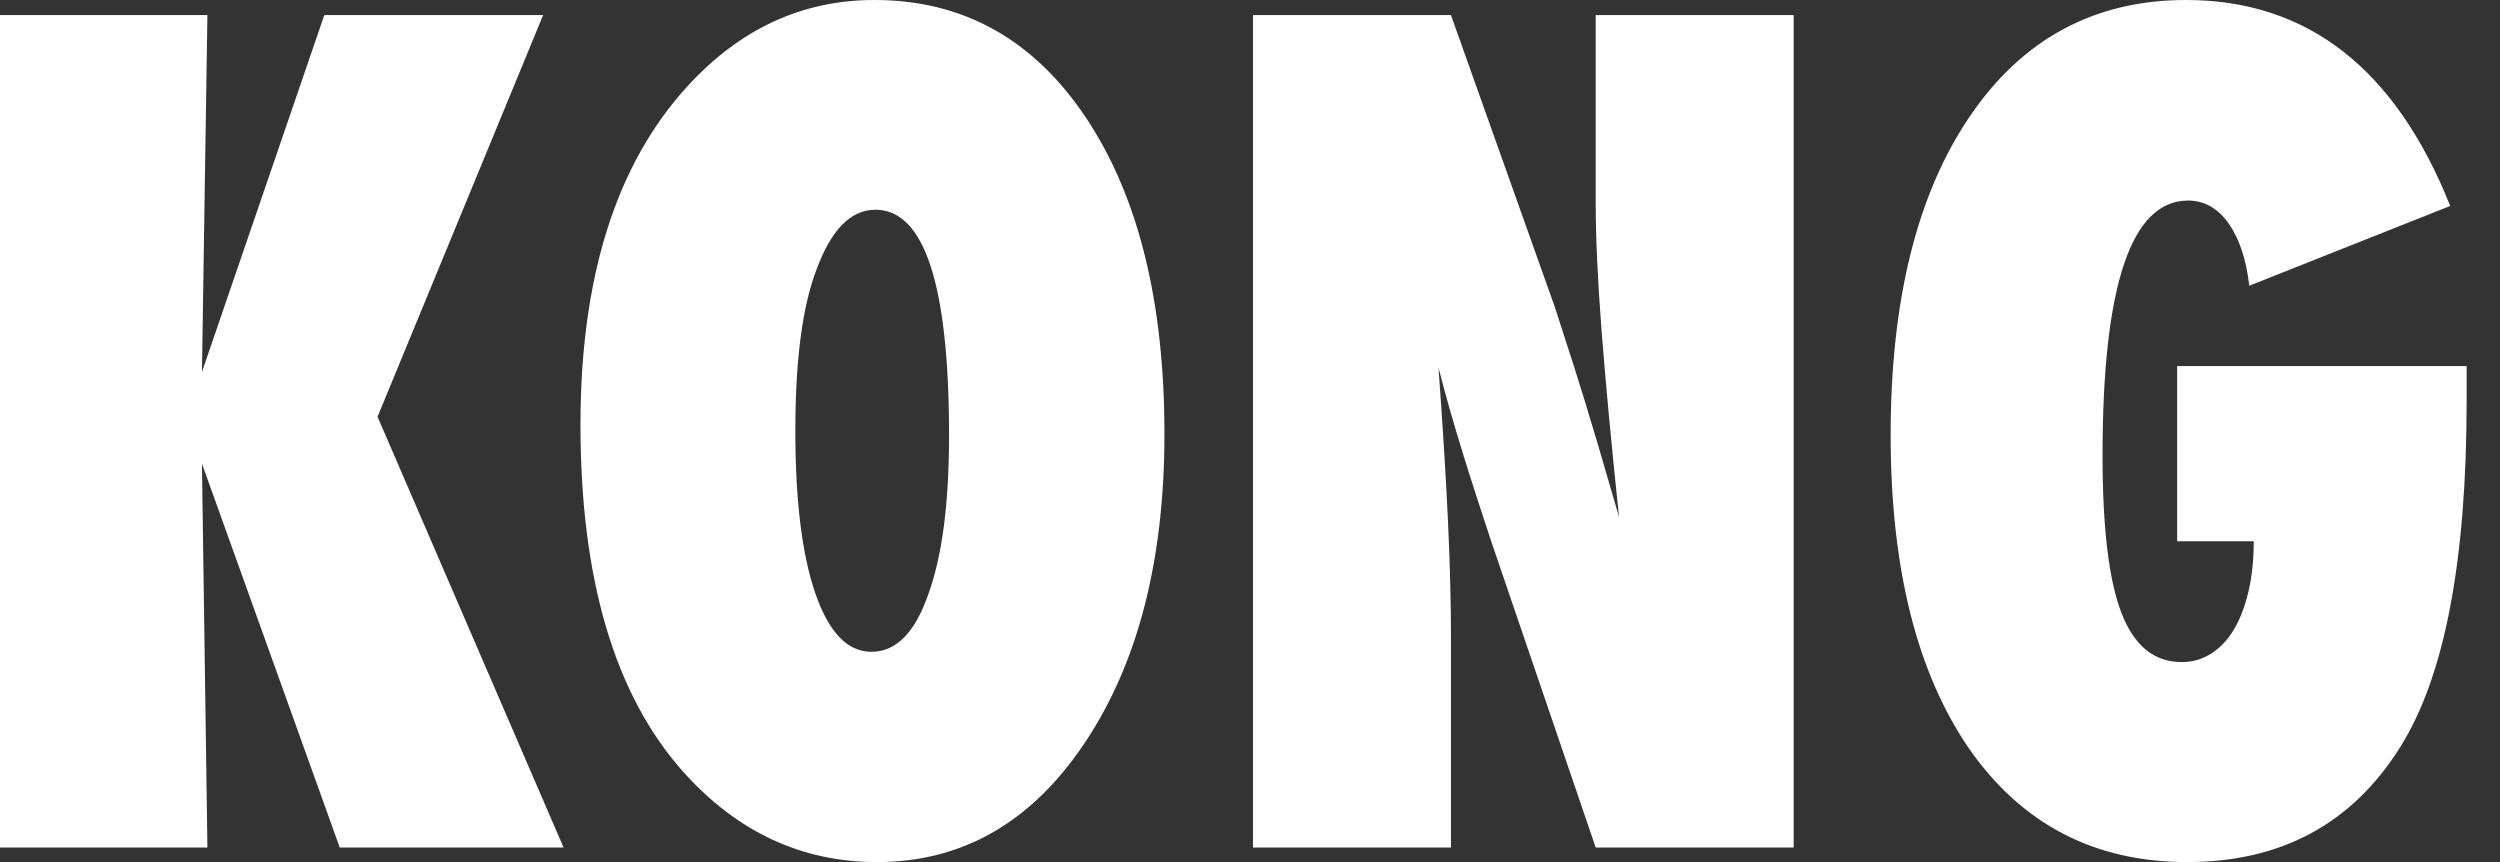 <svg width="58" height="20" viewBox="0 0 58 20" fill="none" xmlns="http://www.w3.org/2000/svg">
<rect x="0" y="0" width="58" height="20" fill="#333333" stroke="none"/>
<path d="M13.075 19.662H7.882L4.685 10.757L4.812 19.662H0V0.35H4.812L4.685 8.63L7.524 0.35H12.601L8.759 9.669L13.075 19.662ZM27.015 10.069C27.015 13.012 26.395 15.405 25.157 17.248C23.926 19.083 22.322 20 20.345 20C18.591 20 17.087 19.295 15.833 17.886C14.256 16.102 13.467 13.425 13.467 9.856C13.467 6.437 14.29 3.823 15.937 2.014C17.16 0.671 18.61 0 20.287 0C22.341 0 23.976 0.909 25.192 2.727C26.407 4.545 27.015 6.992 27.015 10.069ZM22.018 10.106C22.018 6.612 21.449 4.866 20.31 4.866C19.741 4.866 19.287 5.324 18.948 6.241C18.618 7.092 18.452 8.343 18.452 9.994C18.452 11.62 18.608 12.881 18.92 13.777C19.231 14.674 19.664 15.122 20.218 15.122C20.787 15.122 21.226 14.68 21.533 13.796C21.857 12.912 22.018 11.682 22.018 10.106ZM29.069 19.662V0.35H33.662L36.074 7.129C36.204 7.53 36.352 7.988 36.518 8.505C36.683 9.022 36.866 9.619 37.066 10.294L37.562 11.995C37.385 10.319 37.251 8.885 37.158 7.692C37.066 6.5 37.02 5.499 37.02 4.69V0.35H41.613V19.662H37.02L34.596 12.558C34.343 11.799 34.114 11.088 33.91 10.425C33.706 9.762 33.527 9.131 33.373 8.53C33.473 9.89 33.546 11.074 33.593 12.083C33.639 13.091 33.662 13.975 33.662 14.734V19.662H29.069ZM50.51 8.493H57.226V9.293C57.226 13.012 56.715 15.689 55.691 17.323C54.576 19.108 52.926 20 50.741 20C48.594 20 46.91 19.125 45.686 17.373C44.471 15.606 43.863 13.179 43.863 10.094C43.863 6.967 44.475 4.503 45.698 2.702C46.921 0.901 48.594 0 50.718 0C53.533 0 55.576 1.593 56.845 4.778L52.183 6.629C52.114 6.02 51.954 5.539 51.704 5.184C51.454 4.83 51.141 4.653 50.764 4.653C49.441 4.653 48.779 6.625 48.779 10.569C48.779 12.245 48.925 13.463 49.218 14.221C49.51 14.98 49.975 15.36 50.614 15.36C50.868 15.36 51.099 15.293 51.306 15.159C51.514 15.026 51.689 14.838 51.831 14.597C51.974 14.355 52.085 14.061 52.166 13.715C52.247 13.369 52.287 12.983 52.287 12.558H50.51V8.493Z" fill="white"/>
</svg>
